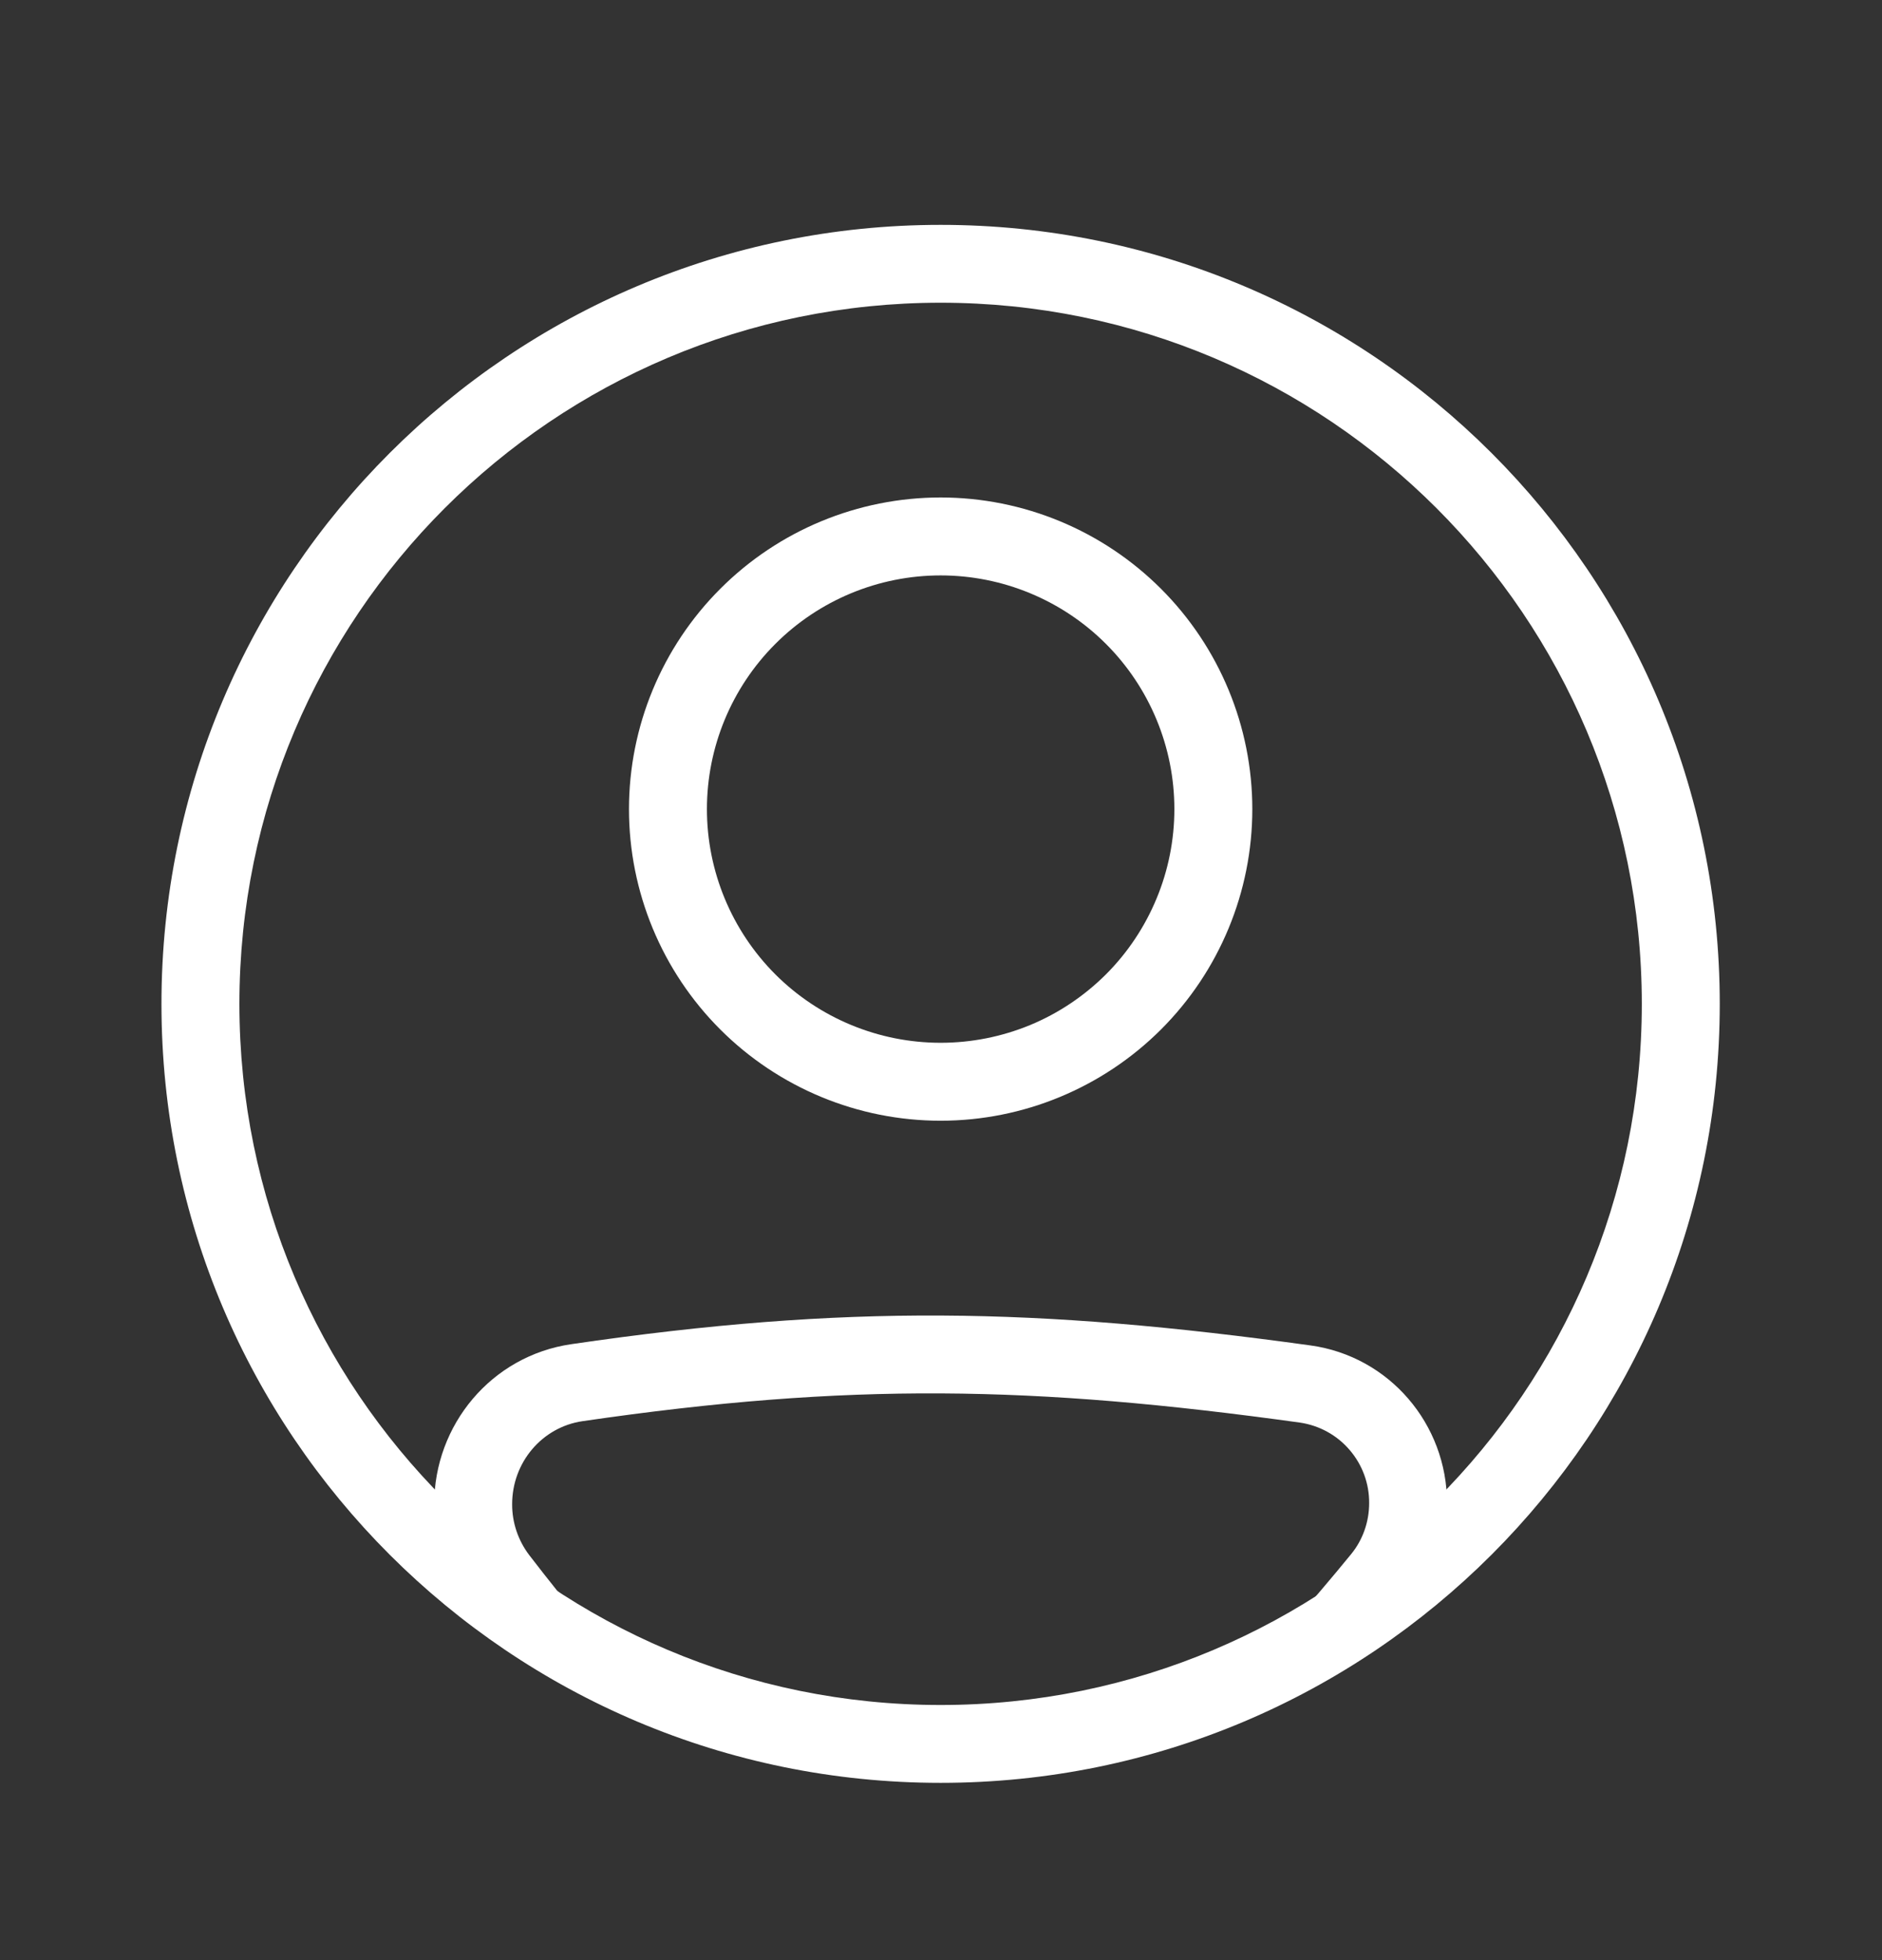 <svg width="24" height="25" viewBox="0 0 24 25" fill="none" xmlns="http://www.w3.org/2000/svg">
<rect x="0" y="0" width="24" height="25" fill="#333333" stroke="none"/>
<path fill-rule="evenodd" clip-rule="evenodd" d="M7.429 18.126C10.83 17.63 13.171 17.672 16.576 18.144C16.823 18.18 17.048 18.303 17.21 18.492C17.373 18.681 17.462 18.922 17.46 19.172C17.46 19.41 17.378 19.642 17.23 19.822C16.972 20.138 16.708 20.448 16.437 20.752H17.749C17.831 20.654 17.915 20.554 17.998 20.452C18.293 20.09 18.454 19.638 18.453 19.172C18.453 18.166 17.719 17.299 16.712 17.16C13.227 16.678 10.79 16.631 7.286 17.144C6.268 17.292 5.537 18.172 5.537 19.186C5.537 19.635 5.684 20.08 5.961 20.44C6.043 20.546 6.124 20.651 6.205 20.753H7.485C7.233 20.452 6.988 20.145 6.749 19.834C6.607 19.647 6.53 19.419 6.531 19.185C6.531 18.65 6.915 18.201 7.429 18.126ZM11.995 13.3C12.387 13.3 12.774 13.223 13.136 13.074C13.498 12.924 13.826 12.704 14.103 12.428C14.38 12.151 14.599 11.822 14.749 11.46C14.899 11.099 14.976 10.711 14.976 10.32C14.976 9.928 14.899 9.541 14.749 9.179C14.599 8.817 14.38 8.489 14.103 8.212C13.826 7.935 13.498 7.716 13.136 7.566C12.774 7.416 12.387 7.339 11.995 7.339C11.205 7.339 10.447 7.653 9.888 8.212C9.329 8.771 9.015 9.529 9.015 10.32C9.015 11.11 9.329 11.868 9.888 12.428C10.447 12.986 11.205 13.3 11.995 13.3V13.3ZM11.995 14.294C13.049 14.294 14.06 13.875 14.806 13.13C15.551 12.385 15.97 11.374 15.97 10.32C15.97 9.266 15.551 8.255 14.806 7.51C14.06 6.764 13.049 6.345 11.995 6.345C10.941 6.345 9.93 6.764 9.185 7.51C8.44 8.255 8.021 9.266 8.021 10.32C8.021 11.374 8.44 12.385 9.185 13.13C9.93 13.875 10.941 14.294 11.995 14.294V14.294Z" fill="white"/>
<path fill-rule="evenodd" clip-rule="evenodd" d="M11.995 21.746C16.934 21.746 20.937 17.742 20.937 12.804C20.937 7.865 16.934 3.861 11.995 3.861C7.057 3.861 3.053 7.865 3.053 12.804C3.053 17.742 7.057 21.746 11.995 21.746ZM11.995 22.739C17.483 22.739 21.931 18.291 21.931 12.804C21.931 7.316 17.483 2.868 11.995 2.868C6.508 2.868 2.059 7.316 2.059 12.804C2.059 18.291 6.508 22.739 11.995 22.739Z" fill="white"/>
</svg>
